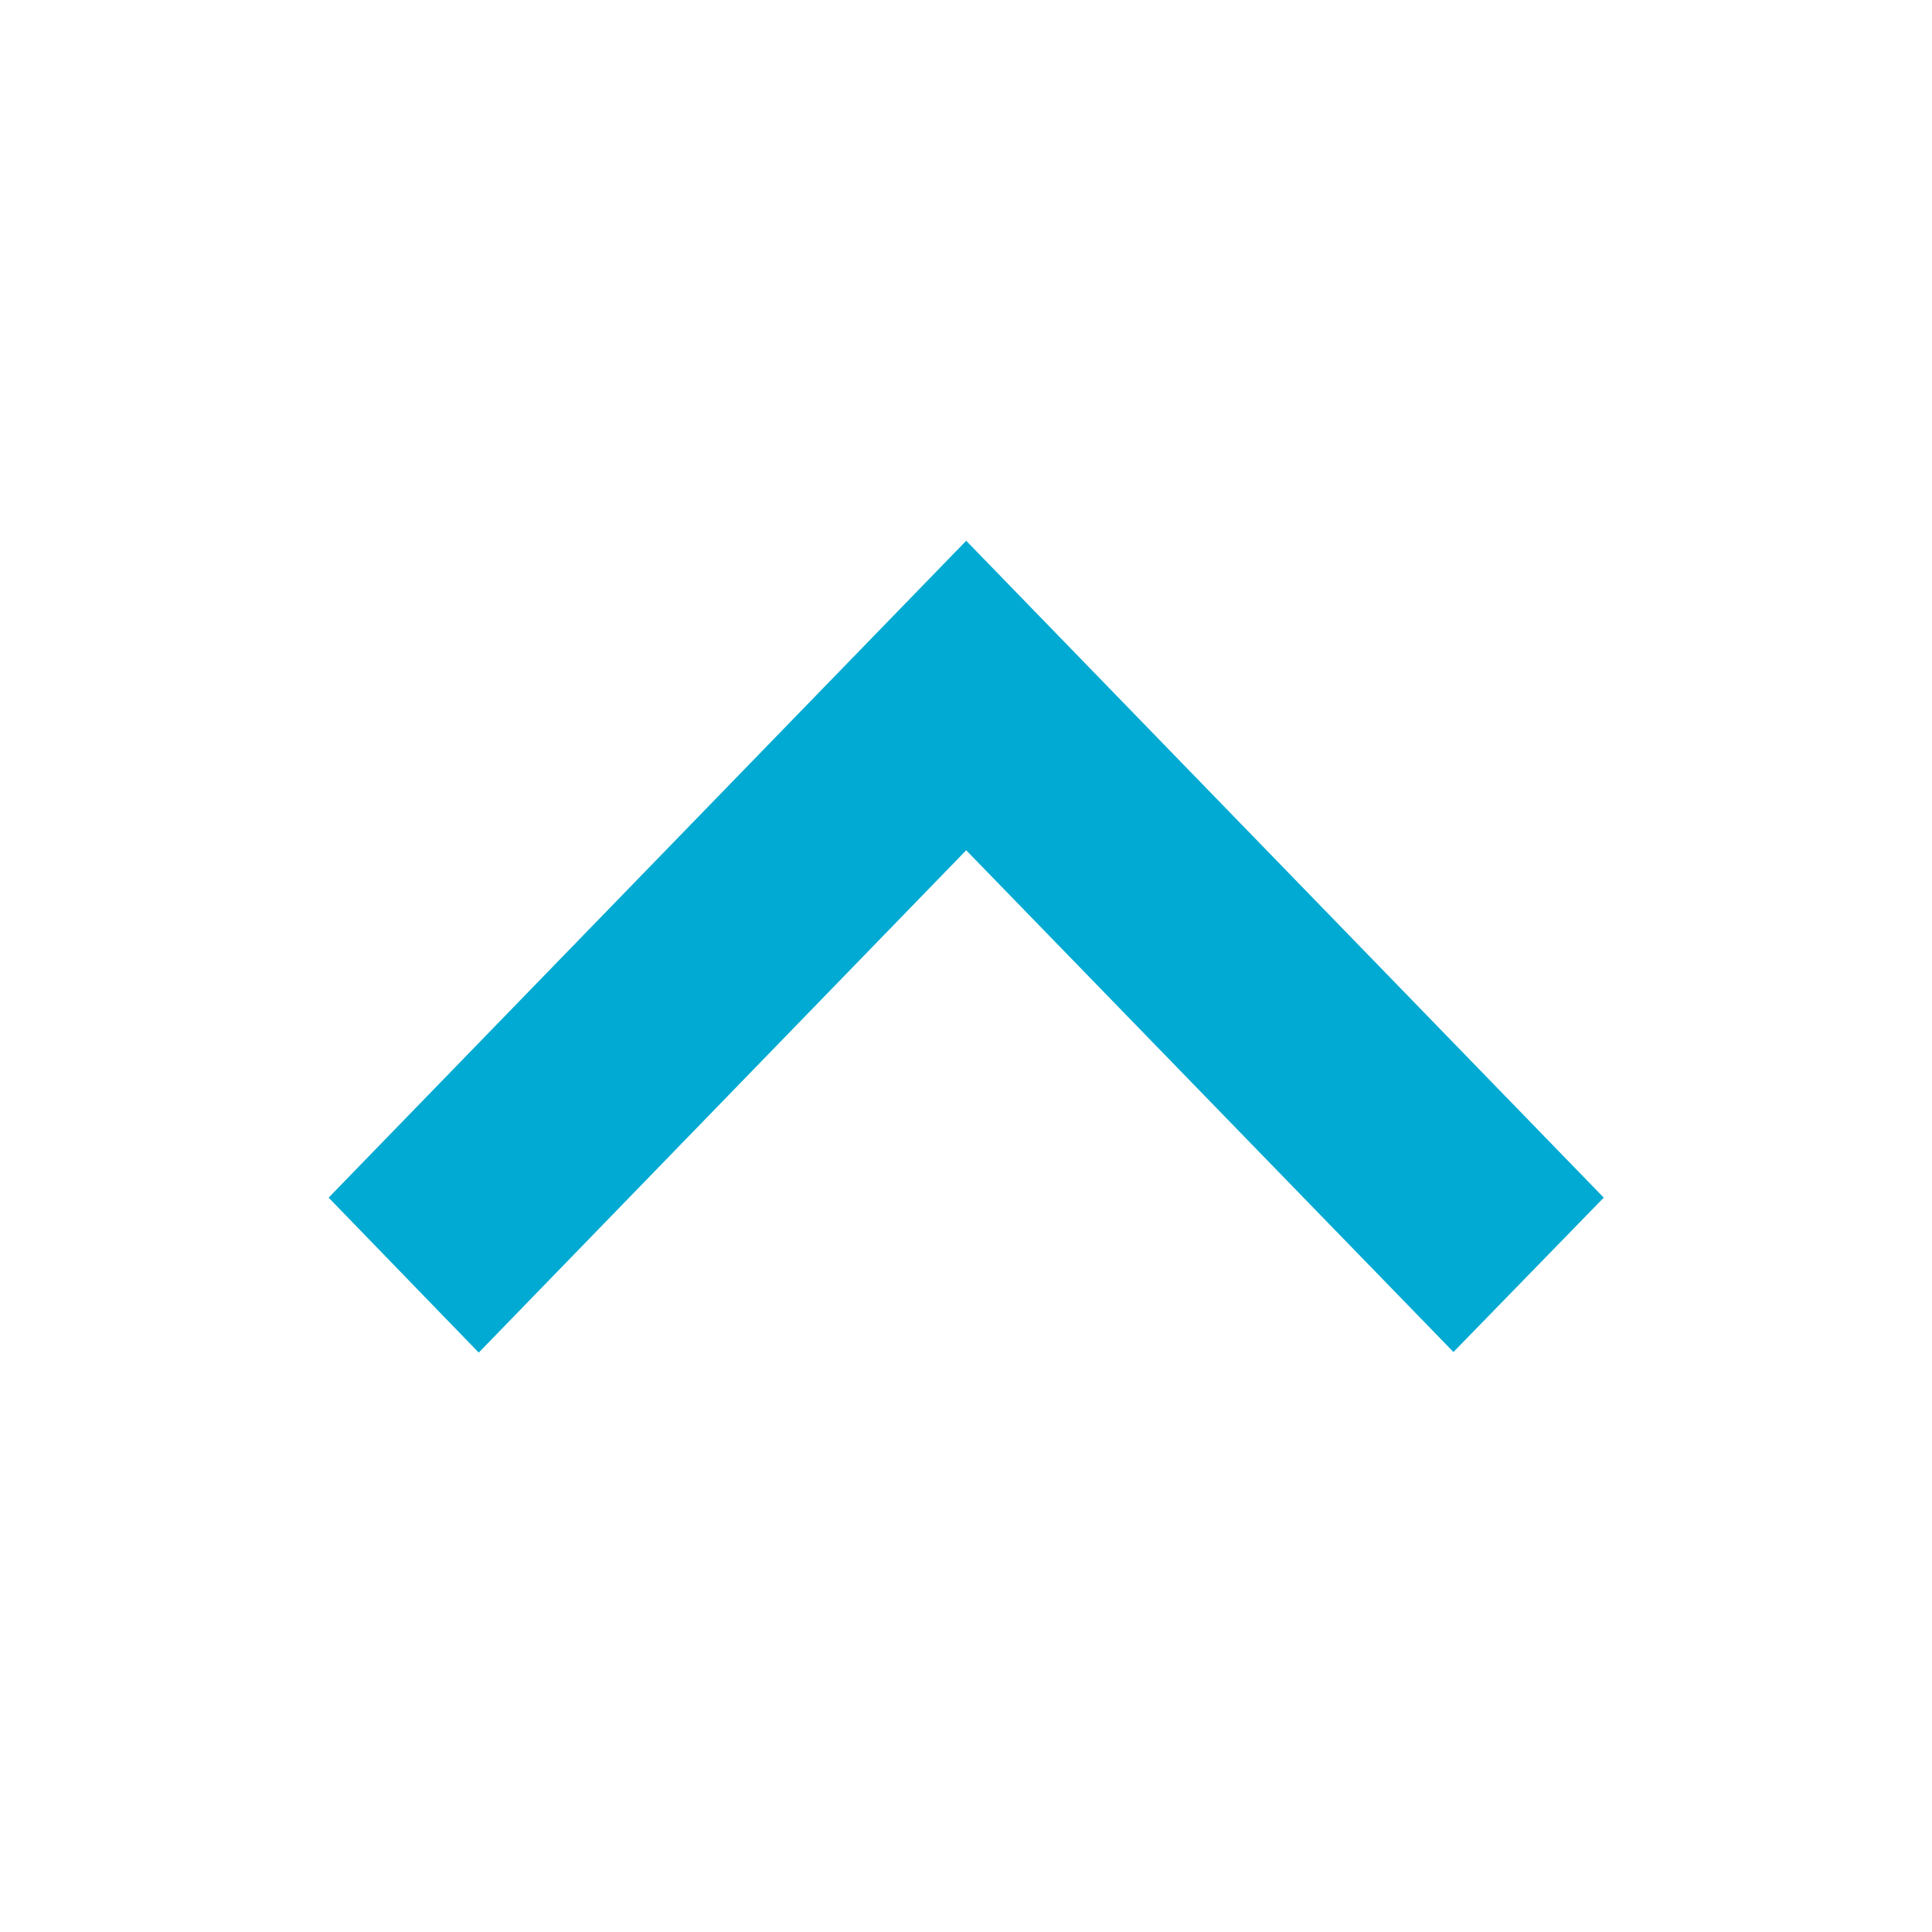 <svg xmlns="http://www.w3.org/2000/svg" width="10" height="10" viewBox="0 0 10 10">
    <path fill="none" d="M0 10h10V0H0z"/>
    <path fill="#00aad2" d="M11.822 12.792L9.3 10.195l-2.523 2.6L6 11.993l3.3-3.4 3.3 3.4z" transform="translate(-4.299 -5.794)"/>
</svg>
